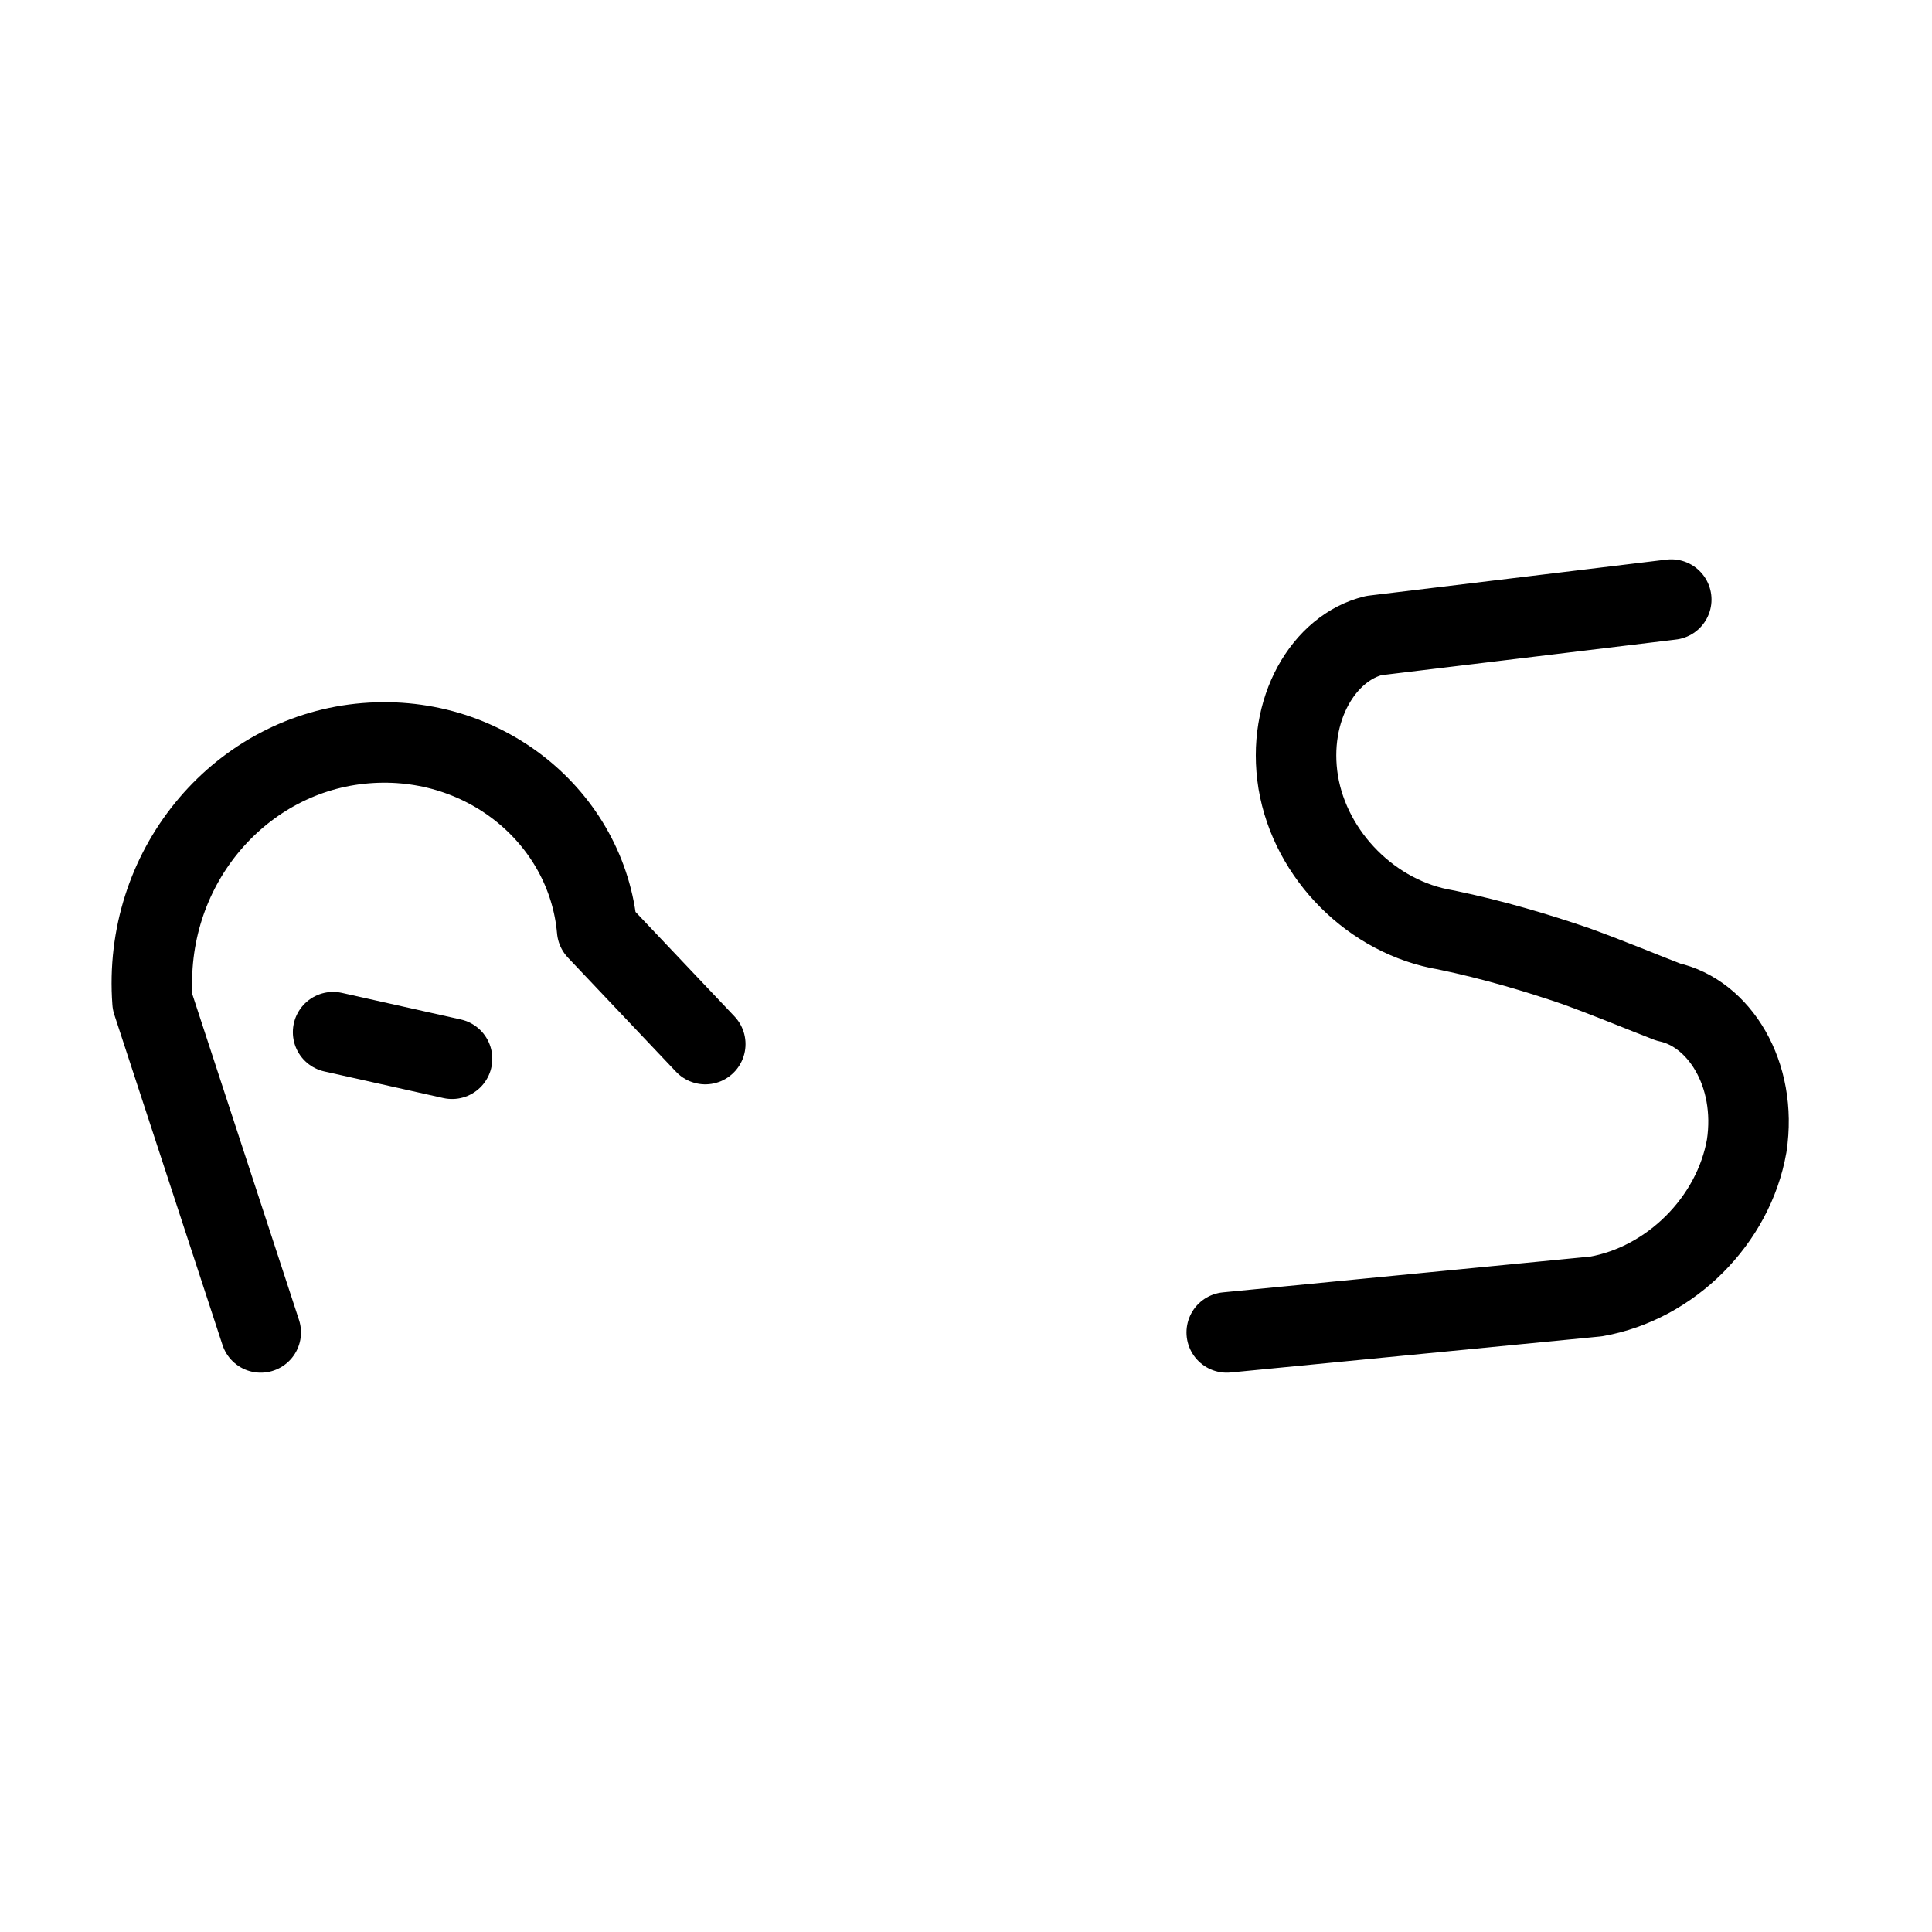 <svg
    xmlns="http://www.w3.org/2000/svg"
    viewBox="0 0 24 24"
    id="vector"
    width="24px"
    height="24px">
    <path
        id="a1"
        d="M 3.239 16.552 L 1.895 12.448 M 1.895 12.448 C 1.772 10.799 2.947 9.401 4.471 9.239 C 5.996 9.077 7.295 10.151 7.418 11.552 M 8.761 12.97 L 7.418 11.552"
        fill="#000000"
        fill-opacity="0"
        stroke="#000000"
        stroke-width="1"
        stroke-linecap="round"/>
    <path
        id="a2"
        d="M 8.427 13.781 L 2.301 12.411"
        fill="#000000"
        stroke="#000000"
        stroke-width="1"
        stroke-dasharray="1.514,4.764"
        stroke-dashoffset="3.397"
        stroke-linecap="round"/>
    <path
        id="s"
        d="M 20.761 7.448 L 17.067 7.895 M 17.067 7.895 C 16.451 8.042 15.98 8.807 16.127 9.717 C 16.279 10.631 17.048 11.401 17.963 11.552 M 17.963 11.552 C 18.56 11.676 19.096 11.838 19.571 12 C 20.017 12.162 20.401 12.324 20.724 12.448 M 19.828 16.105 C 20.754 15.942 21.535 15.161 21.698 14.235 C 21.834 13.337 21.351 12.583 20.724 12.448 M 15.239 16.552 L 19.828 16.105"
        fill="#000000"
        fill-opacity="0"
        stroke="#000000"
        stroke-width="1"
        stroke-linecap="round"
        stroke-linejoin="round"/>
</svg>
